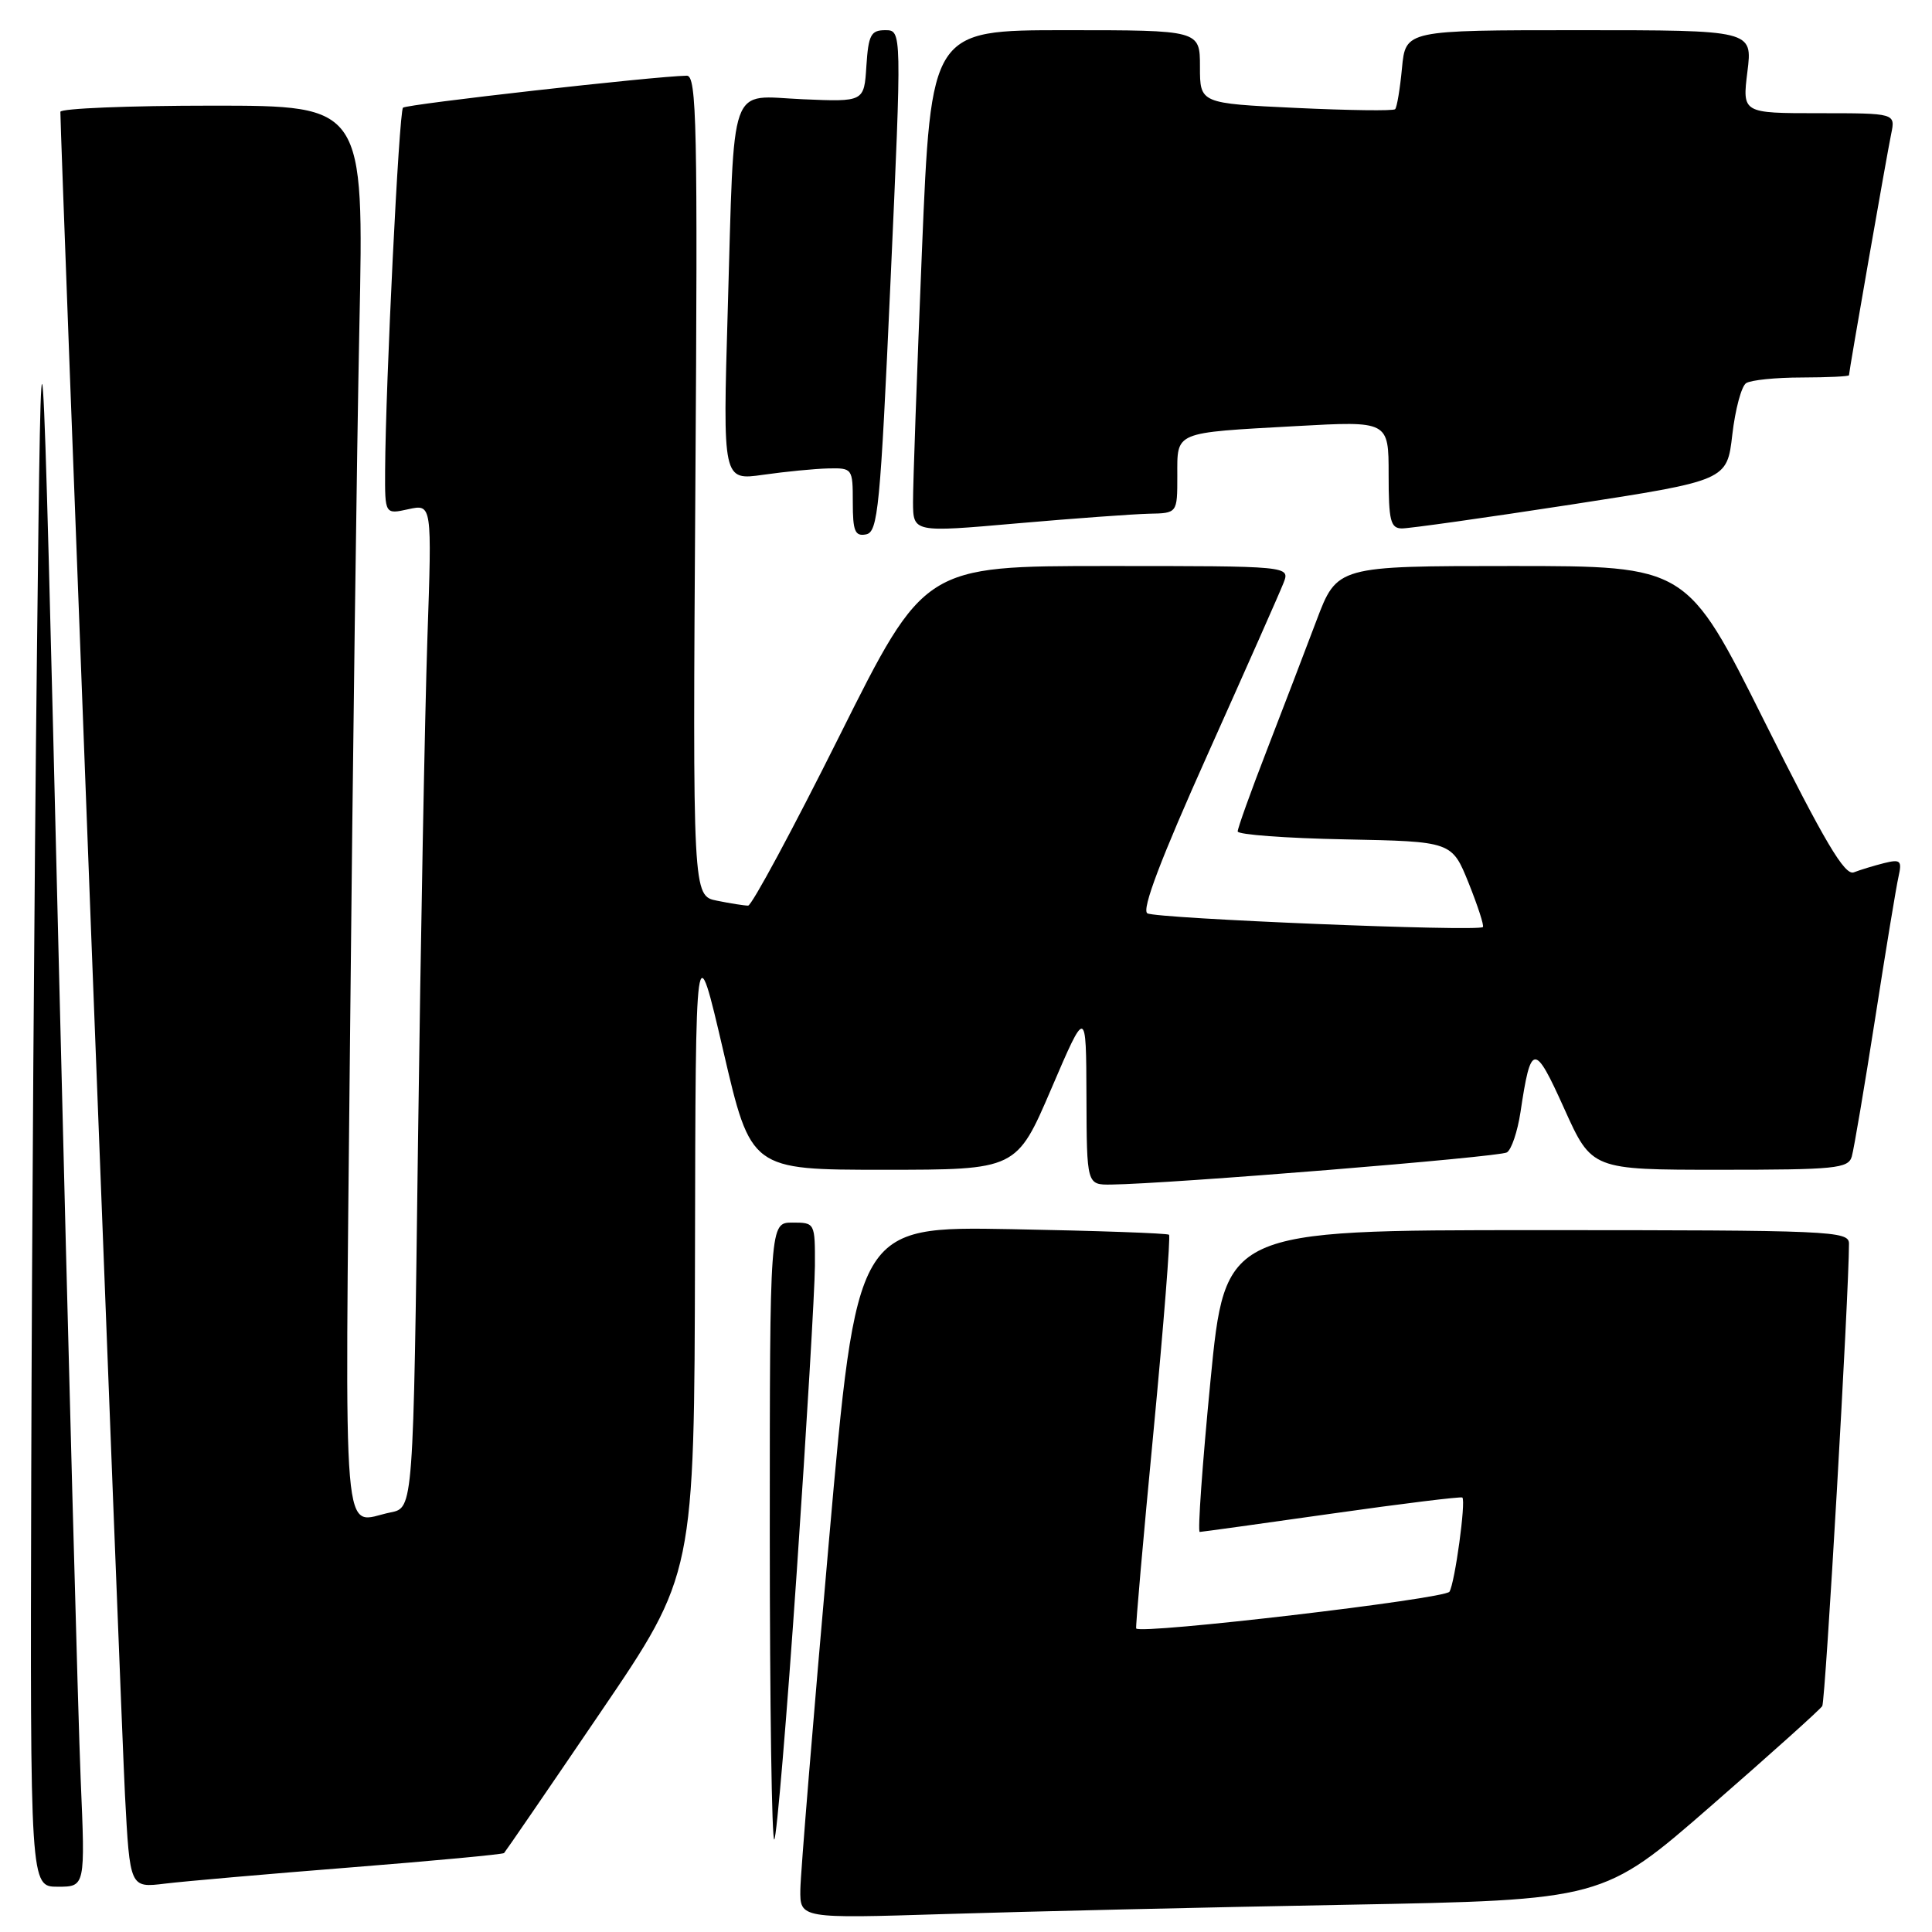 <?xml version="1.0" encoding="UTF-8" standalone="no"?>
<!DOCTYPE svg PUBLIC "-//W3C//DTD SVG 1.1//EN" "http://www.w3.org/Graphics/SVG/1.1/DTD/svg11.dtd" >
<svg xmlns="http://www.w3.org/2000/svg" xmlns:xlink="http://www.w3.org/1999/xlink" version="1.1" viewBox="0 0 256 256">
 <g >
 <path fill="currentColor"
d=" M 178.46 252.39 C 212.41 251.76 212.41 251.76 226.68 239.33 C 234.53 232.49 241.18 226.52 241.46 226.06 C 241.88 225.39 245.00 171.31 245.00 164.79 C 245.00 163.10 242.75 163.00 203.67 163.00 C 162.34 163.00 162.34 163.00 160.39 183.00 C 159.32 194.00 158.68 202.99 158.97 202.99 C 159.26 202.98 167.15 201.89 176.49 200.56 C 185.84 199.23 193.61 198.28 193.77 198.43 C 194.26 198.93 192.78 209.74 192.06 210.91 C 191.46 211.87 151.06 216.61 150.55 215.78 C 150.45 215.62 151.48 203.90 152.84 189.73 C 154.19 175.56 155.12 163.80 154.90 163.61 C 154.68 163.41 145.28 163.08 134.00 162.87 C 113.51 162.50 113.51 162.50 109.81 204.50 C 107.77 227.60 106.08 248.24 106.05 250.36 C 106.00 254.22 106.00 254.22 125.25 253.62 C 135.84 253.29 159.78 252.73 178.46 252.39 Z  M 10.69 235.75 C 10.36 227.91 9.05 179.20 7.79 127.50 C 5.50 33.50 5.50 33.50 4.89 87.00 C 4.55 116.42 4.22 165.14 4.14 195.25 C 4.00 250.00 4.00 250.00 7.65 250.00 C 11.30 250.00 11.30 250.00 10.69 235.75 Z  M 46.49 247.44 C 57.48 246.57 66.62 245.71 66.79 245.54 C 66.96 245.37 72.71 236.99 79.55 226.92 C 92.00 208.62 92.00 208.62 92.09 166.06 C 92.17 123.50 92.17 123.50 95.84 139.25 C 99.50 155.00 99.50 155.00 117.10 155.00 C 134.70 155.00 134.70 155.00 139.31 144.25 C 143.92 133.50 143.92 133.50 143.96 145.25 C 144.00 157.00 144.00 157.00 147.25 156.96 C 154.92 156.87 198.68 153.32 199.67 152.70 C 200.28 152.33 201.08 149.93 201.47 147.38 C 202.85 138.14 203.31 138.11 207.27 146.90 C 210.92 155.00 210.92 155.00 227.89 155.00 C 243.20 155.00 244.91 154.83 245.37 153.25 C 245.65 152.29 247.04 144.07 248.46 135.00 C 249.87 125.92 251.27 117.43 251.57 116.13 C 252.04 114.03 251.82 113.83 249.64 114.37 C 248.29 114.71 246.49 115.26 245.64 115.59 C 244.43 116.05 241.78 111.56 233.80 95.59 C 223.52 75.00 223.52 75.00 200.35 75.00 C 177.17 75.00 177.17 75.00 174.43 82.25 C 172.93 86.24 169.96 93.97 167.85 99.44 C 165.73 104.91 164.00 109.74 164.00 110.17 C 164.00 110.59 170.39 111.07 178.19 111.22 C 192.38 111.50 192.38 111.50 194.60 117.00 C 195.81 120.03 196.67 122.65 196.49 122.84 C 195.87 123.47 153.17 121.72 152.03 121.02 C 151.25 120.54 153.81 113.80 160.04 99.91 C 165.07 88.68 169.59 78.49 170.07 77.25 C 170.95 75.00 170.95 75.00 146.71 75.00 C 122.48 75.00 122.48 75.00 111.24 97.50 C 105.06 109.88 99.61 120.00 99.13 120.00 C 98.65 120.00 96.79 119.71 95.02 119.35 C 91.78 118.71 91.78 118.71 92.14 64.35 C 92.46 16.51 92.32 10.00 91.00 10.03 C 86.73 10.10 53.85 13.81 53.40 14.27 C 52.87 14.80 51.09 50.94 51.03 62.33 C 51.00 68.16 51.00 68.16 54.12 67.47 C 57.24 66.79 57.24 66.79 56.63 84.64 C 56.30 94.46 55.74 124.39 55.39 151.15 C 54.77 199.80 54.77 199.80 51.76 200.40 C 45.22 201.71 45.70 207.36 46.39 136.75 C 46.73 101.41 47.29 59.34 47.62 43.25 C 48.23 14.00 48.23 14.00 28.11 14.00 C 17.05 14.00 8.00 14.37 8.00 14.82 C 8.00 18.34 16.06 228.24 16.56 237.83 C 17.21 250.16 17.21 250.16 21.86 249.59 C 24.41 249.28 35.50 248.31 46.49 247.44 Z  M 105.57 208.32 C 106.88 189.17 107.96 170.91 107.98 167.75 C 108.00 162.02 107.99 162.00 105.00 162.00 C 102.00 162.00 102.00 162.00 102.00 203.17 C 102.00 225.81 102.27 244.07 102.60 243.74 C 102.92 243.41 104.26 227.47 105.57 208.32 Z  M 118.00 37.24 C 119.50 4.00 119.50 4.00 117.30 4.00 C 115.40 4.00 115.07 4.62 114.80 8.75 C 114.50 13.50 114.50 13.50 106.35 13.15 C 96.44 12.72 97.34 10.16 96.43 41.09 C 95.77 63.67 95.77 63.67 101.13 62.91 C 104.08 62.49 107.96 62.11 109.75 62.07 C 112.95 62.00 113.00 62.07 113.00 66.57 C 113.00 70.39 113.29 71.09 114.75 70.81 C 116.34 70.51 116.64 67.41 118.00 37.24 Z  M 152.25 68.07 C 156.00 68.00 156.00 68.00 156.00 63.07 C 156.00 57.12 155.41 57.37 171.75 56.46 C 184.00 55.78 184.00 55.78 184.00 62.89 C 184.00 68.99 184.25 70.00 185.75 70.02 C 186.71 70.03 196.80 68.61 208.17 66.86 C 228.84 63.67 228.84 63.67 229.54 57.59 C 229.93 54.24 230.75 51.17 231.37 50.77 C 231.99 50.36 235.31 50.02 238.75 50.02 C 242.19 50.01 245.00 49.88 245.00 49.72 C 245.00 49.20 250.02 20.49 250.59 17.75 C 251.16 15.00 251.16 15.00 241.01 15.00 C 230.86 15.00 230.86 15.00 231.54 9.50 C 232.23 4.00 232.23 4.00 209.24 4.00 C 186.25 4.00 186.25 4.00 185.77 9.02 C 185.51 11.78 185.10 14.24 184.86 14.47 C 184.63 14.71 178.71 14.63 171.72 14.30 C 159.00 13.70 159.00 13.70 159.00 8.85 C 159.00 4.00 159.00 4.00 141.18 4.00 C 123.37 4.00 123.37 4.00 122.16 33.25 C 121.50 49.34 120.97 64.31 120.98 66.53 C 121.00 70.56 121.00 70.56 134.75 69.35 C 142.31 68.69 150.19 68.12 152.25 68.07 Z "/>
</g>
</svg>